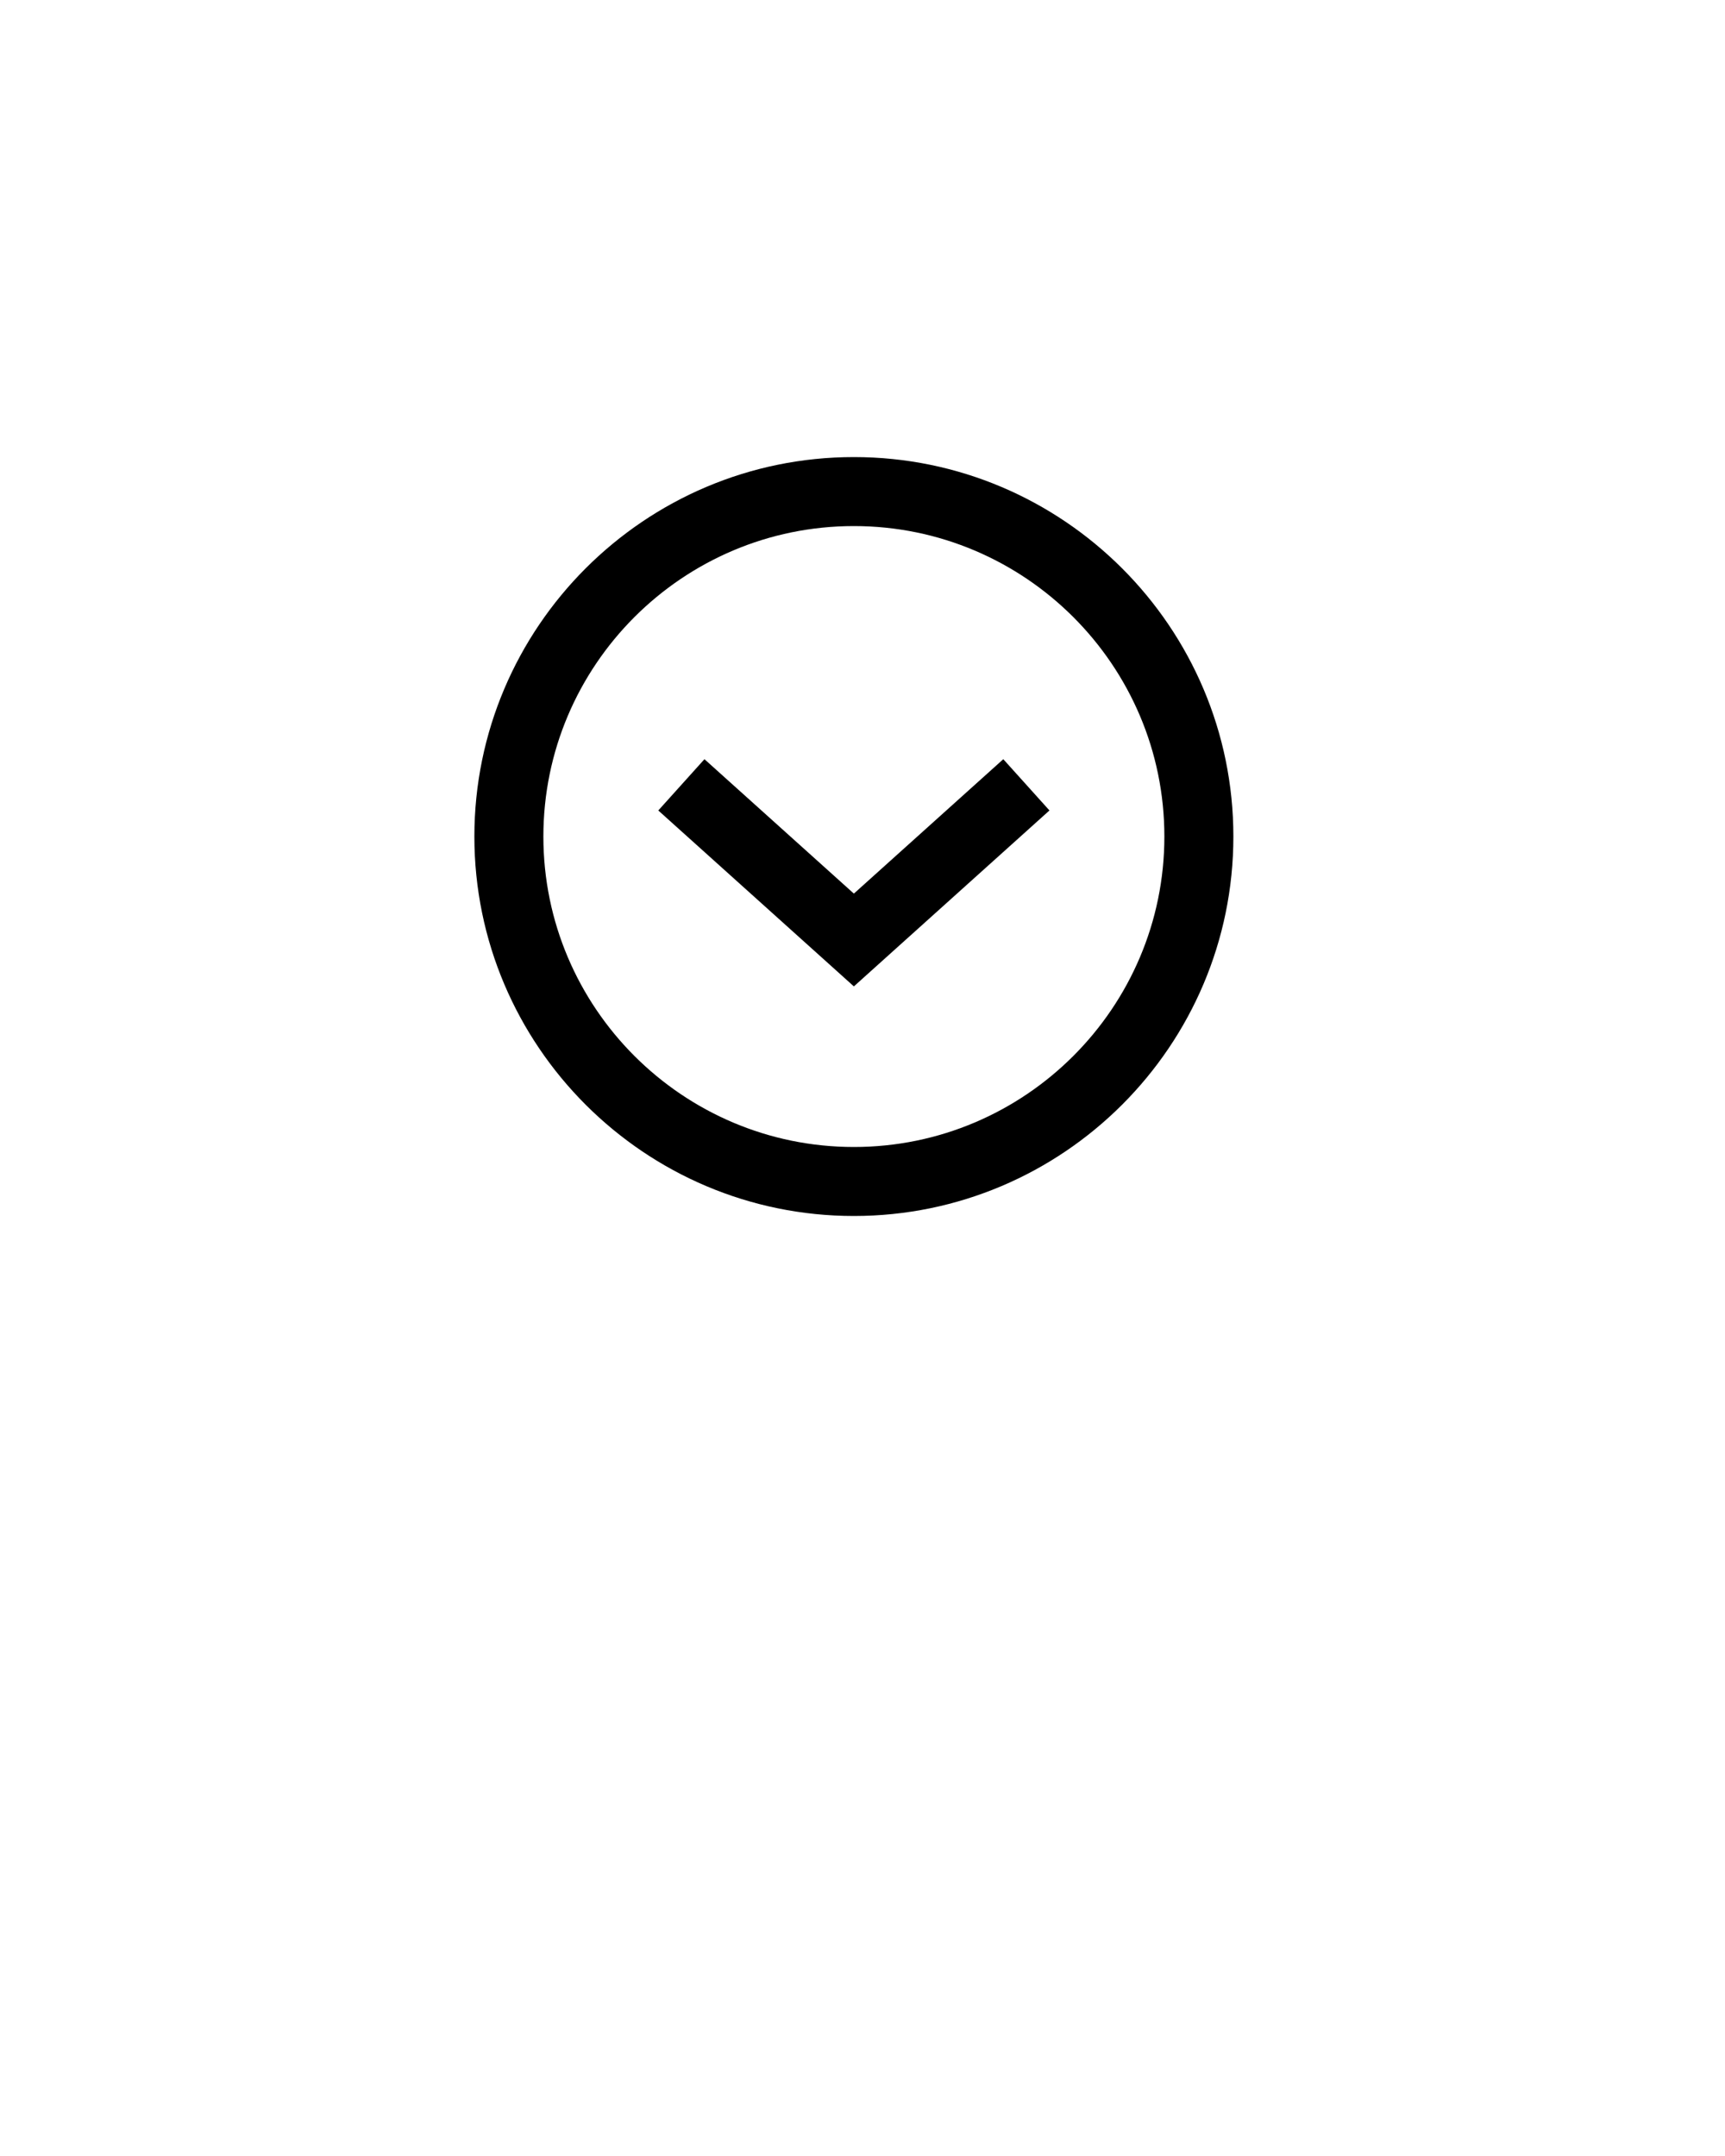<svg xmlns="http://www.w3.org/2000/svg" viewBox="0 0 100 125"><path d="M71.5 48.5c0-12.131-9.869-22-22-22s-22 9.869-22 22 9.869 22 22 22 22-9.869 22-22zm-40 0c0-9.926 8.075-18 18-18s18 8.074 18 18c0 9.925-8.075 18-18 18s-18-8.075-18-18zm26.662-4.484L49.5 51.809l-8.662-7.793-2.676 2.973 11.338 10.2 11.338-10.201-2.676-2.972z"/></svg>